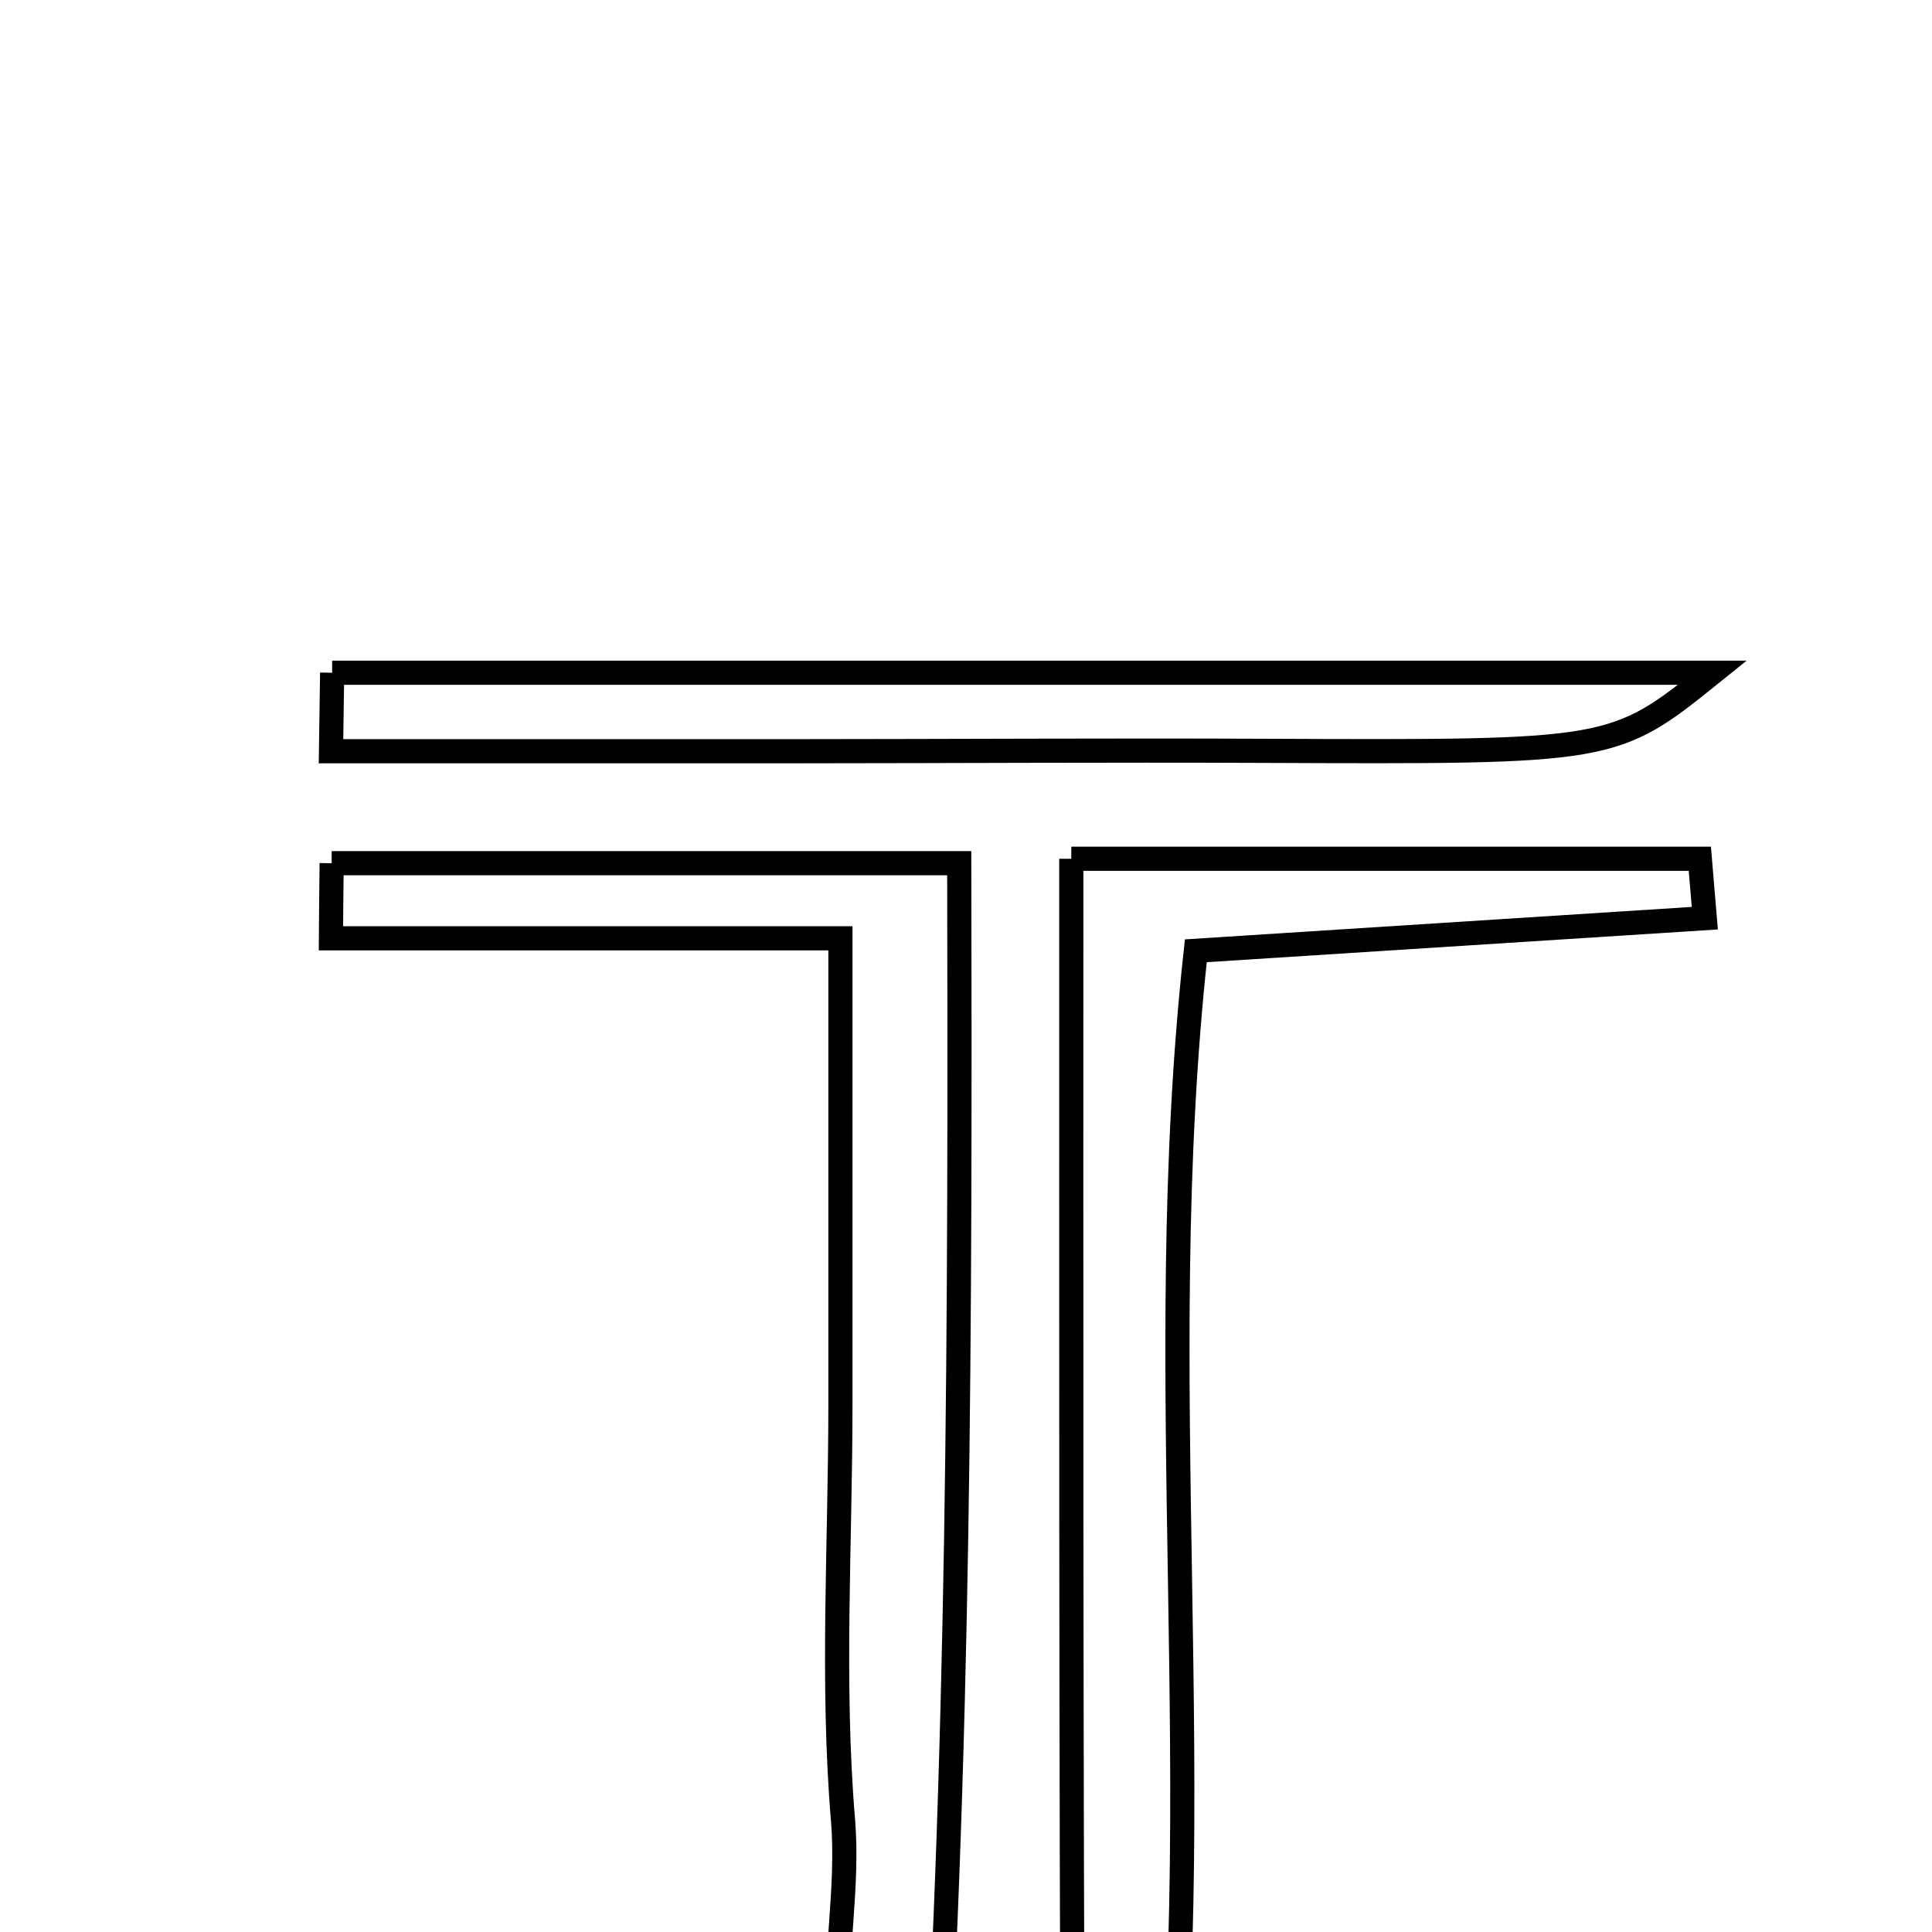 <svg xmlns="http://www.w3.org/2000/svg" viewBox="0.0 0.0 24.0 24.0" height="200px" width="200px"><path fill="none" stroke="black" stroke-width=".3" stroke-opacity="1.0"  filling="0" d="M4.126 8.357 C9.789 8.357 15.451 8.357 21.272 8.357 C20.041 9.348 20.041 9.345 15.676 9.327 C13.761 9.319 11.847 9.331 9.932 9.332 C7.992 9.333 6.053 9.332 4.112 9.332 C4.117 9.007 4.121 8.682 4.126 8.357"></path>
<path fill="none" stroke="black" stroke-width=".3" stroke-opacity="1.0"  filling="0" d="M13.308 10.668 C15.971 10.668 18.544 10.668 21.116 10.668 C21.137 10.914 21.158 11.16 21.178 11.406 C19.138 11.536 17.098 11.667 14.855 11.811 C14.278 17.078 15.057 22.365 14.418 27.541 C14.211 27.546 14.004 27.551 13.797 27.557 C13.634 27.359 13.33 27.161 13.329 26.963 C13.303 21.606 13.308 16.249 13.308 10.668"></path>
<path fill="none" stroke="black" stroke-width=".3" stroke-opacity="1.0"  filling="0" d="M4.12 10.723 C6.587 10.723 9.054 10.723 11.916 10.723 C11.928 16.301 11.924 21.911 11.549 27.536 C9.782 26.101 10.611 24.255 10.472 22.608 C10.329 20.898 10.44 19.167 10.44 17.444 C10.44 15.639 10.44 13.834 10.44 11.656 C8.197 11.656 6.154 11.656 4.111 11.656 C4.113 11.345 4.116 11.034 4.12 10.723"></path></svg>